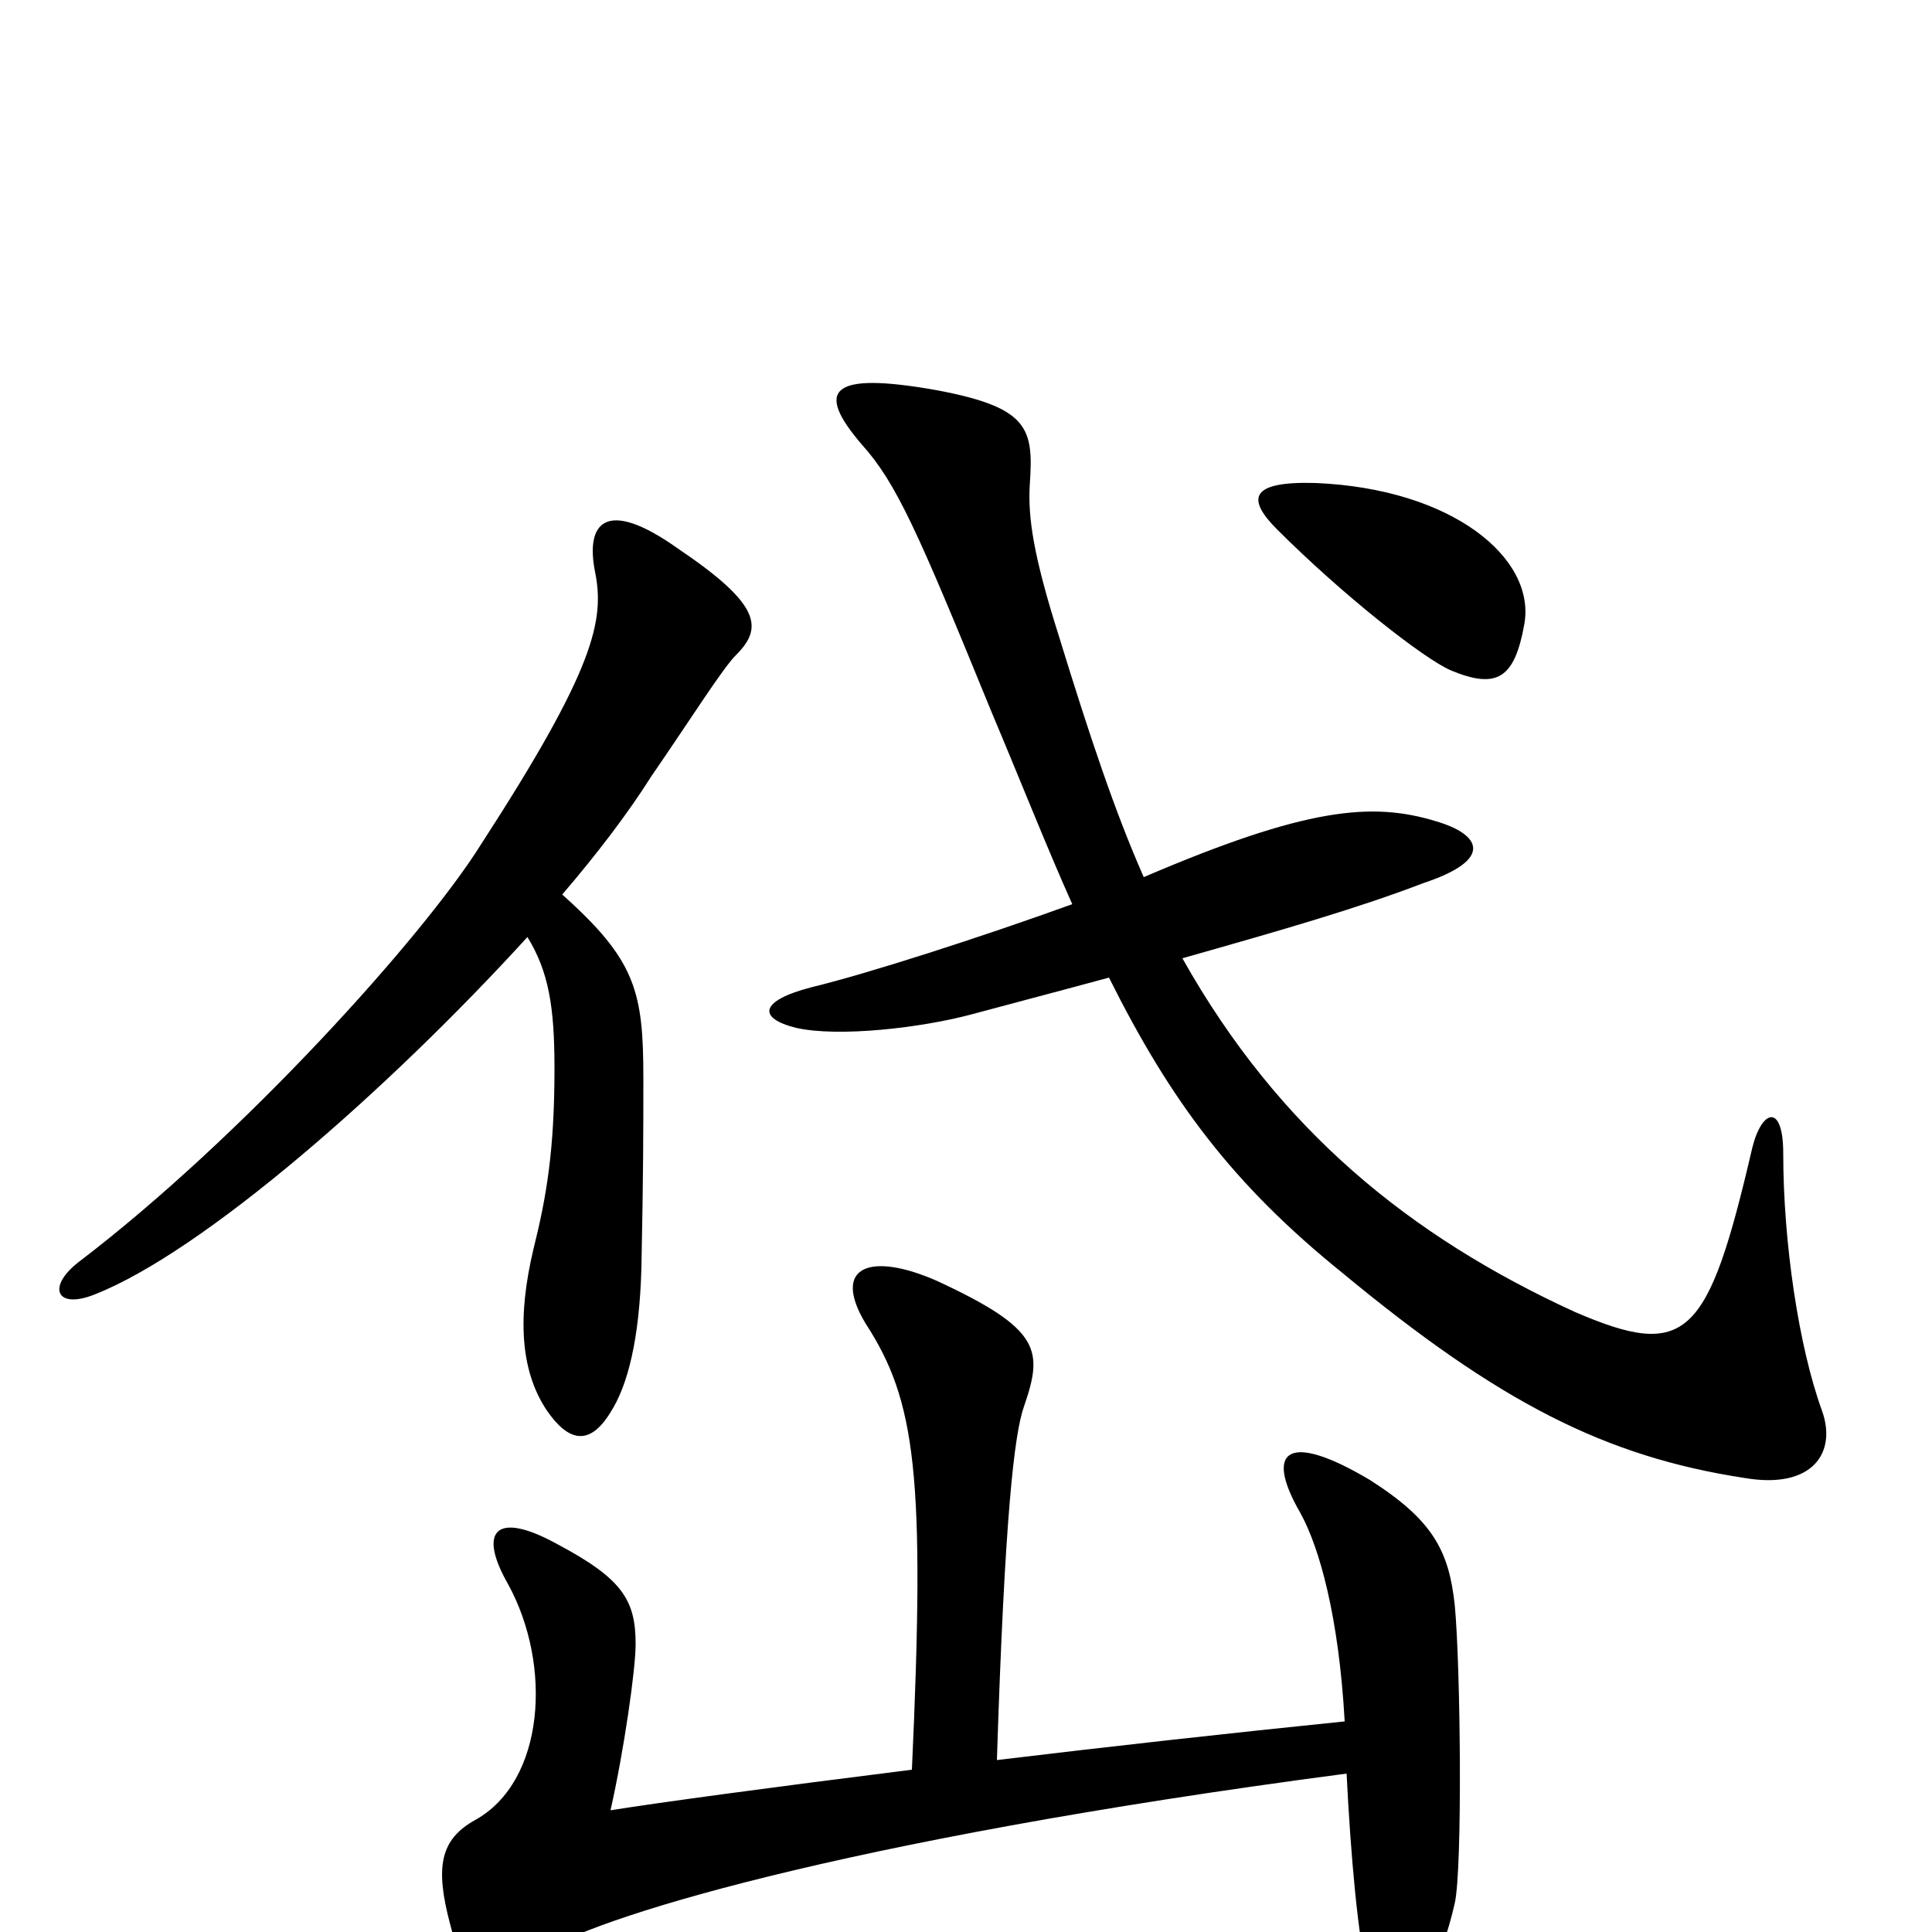 <svg xmlns="http://www.w3.org/2000/svg" viewBox="0 -1000 1000 1000">
	<path fill="#000000" d="M789 -677C795 -711 752 -747 681 -750C647 -751 645 -742 661 -726C695 -692 737 -659 751 -653C775 -643 784 -649 789 -677ZM943 -270C931 -303 923 -357 923 -403C923 -429 912 -426 907 -406C884 -307 873 -296 815 -321C730 -360 662 -415 612 -504C665 -519 703 -530 737 -543C773 -555 767 -568 743 -575C710 -585 676 -582 592 -546C577 -580 564 -619 548 -671C535 -712 532 -732 533 -749C535 -778 533 -789 485 -798C429 -808 422 -798 446 -770C464 -750 475 -725 513 -632C529 -594 542 -561 555 -532C508 -515 449 -496 420 -489C393 -482 392 -473 412 -468C434 -463 477 -468 503 -475C529 -482 552 -488 574 -494C606 -430 638 -387 695 -341C776 -274 831 -246 903 -235C938 -229 951 -248 943 -270ZM381 -661C395 -675 394 -687 351 -716C313 -743 303 -729 308 -704C313 -679 308 -654 249 -563C219 -515 125 -411 41 -347C24 -334 29 -322 49 -330C105 -352 201 -436 273 -515C284 -497 287 -479 287 -447C287 -405 283 -381 276 -353C268 -319 269 -291 283 -270C294 -254 305 -251 316 -269C325 -283 331 -307 332 -344C333 -393 333 -416 333 -442C333 -487 329 -503 291 -537C309 -558 325 -579 337 -598C359 -630 374 -654 381 -661ZM753 -15C757 -33 756 -137 753 -169C750 -197 742 -213 709 -234C667 -259 654 -250 673 -217C683 -199 693 -163 696 -109C637 -103 574 -96 516 -89C520 -215 525 -258 530 -272C540 -301 539 -312 485 -337C451 -352 430 -345 448 -315C474 -275 479 -237 472 -84C400 -75 341 -67 316 -63C323 -94 329 -136 329 -149C329 -172 322 -183 288 -201C257 -218 247 -208 263 -180C286 -138 282 -78 246 -58C228 -48 225 -34 233 -4C242 31 248 33 280 11C304 -6 431 -47 697 -82C699 -41 703 5 708 22C713 40 739 47 753 -15Z"/>
</svg>
